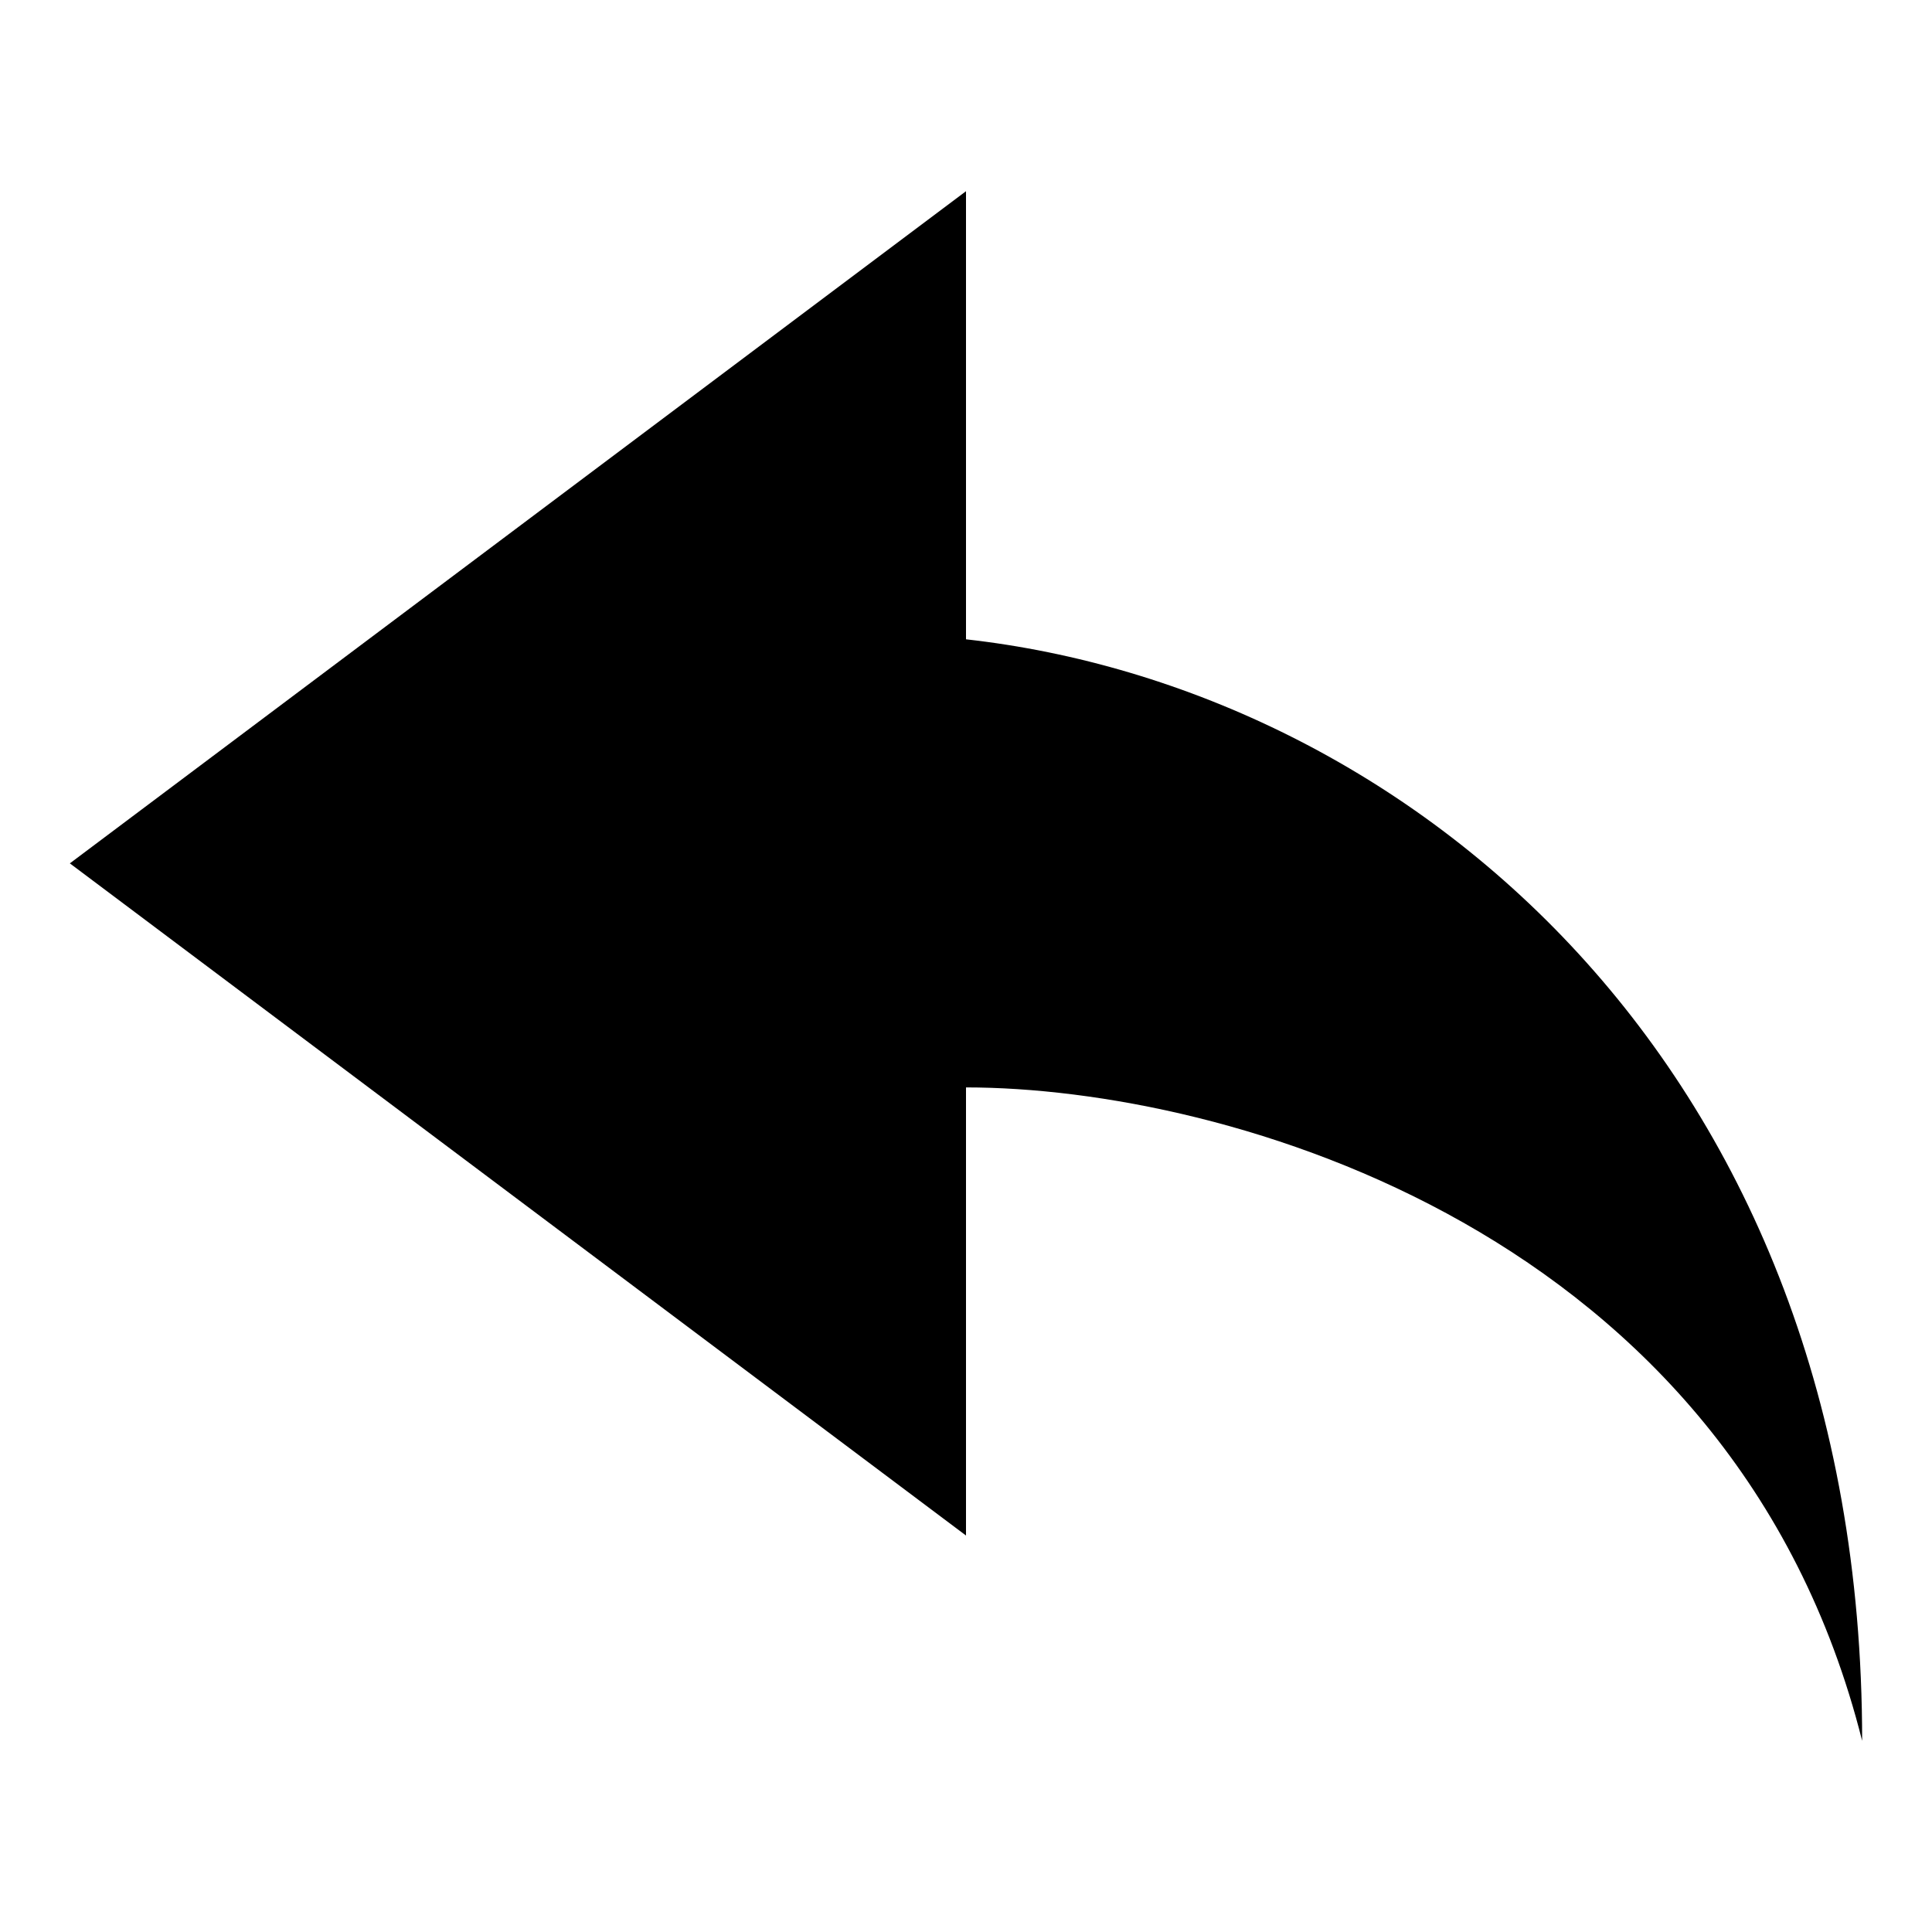 <?xml version="1.0" encoding="utf-8"?>
<!-- Generated by IcoMoon.io -->
<!DOCTYPE svg PUBLIC "-//W3C//DTD SVG 1.1//EN" "http://www.w3.org/Graphics/SVG/1.1/DTD/svg11.dtd">
<svg version="1.1" xmlns="http://www.w3.org/2000/svg" xmlns:xlink="http://www.w3.org/1999/xlink" width="32" height="32" viewBox="0 0 32 32">
<path d="M16 3.167l-14.843 11.133 14.843 11.133v-7.422c4.291 0 12.717 2.358 14.843 10.823 0-11.248-7.576-17.433-14.843-18.245v-7.422z"></path>
</svg>
